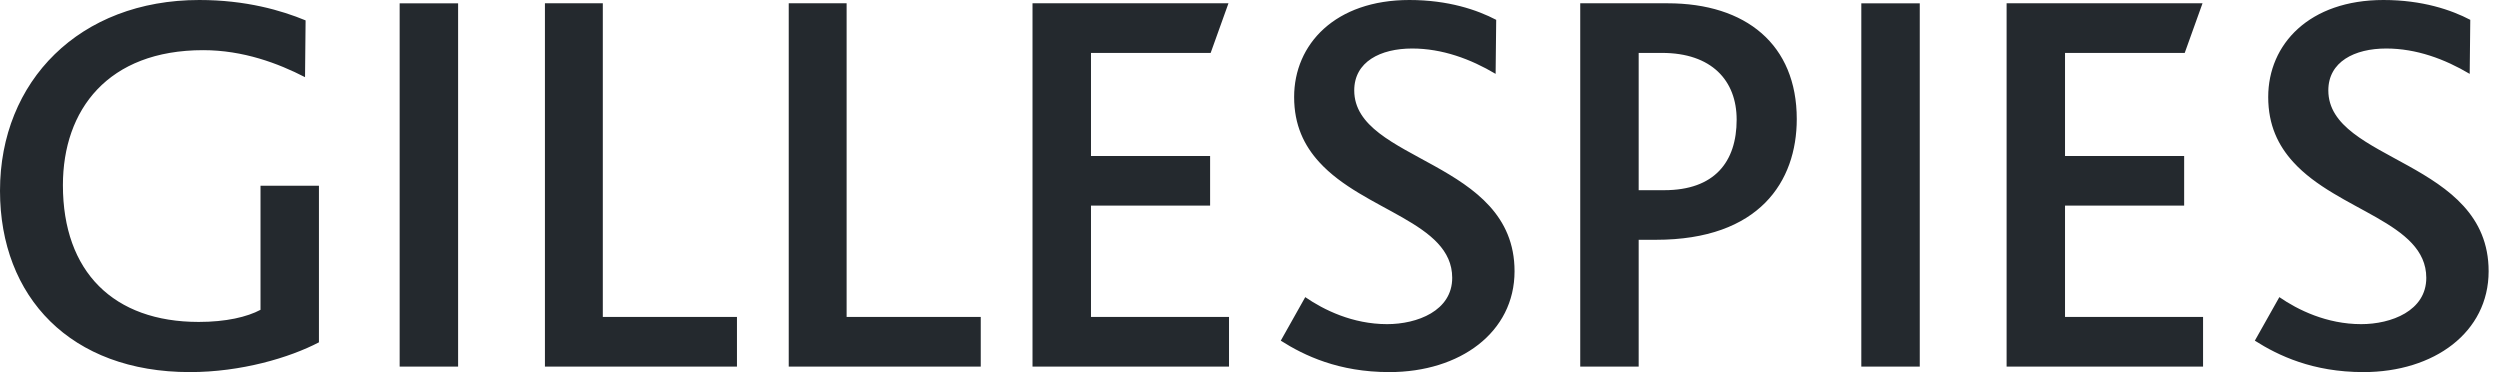 <svg width="215" height="32" viewBox="0 0 215 32" fill="none" xmlns="http://www.w3.org/2000/svg">
<path fill-rule="evenodd" clip-rule="evenodd" d="M16.324 32C6.08 32 0 25.553 0 16.404C0 6.969 6.845 0 17.138 0C21.158 0 24.222 0.901 26.281 1.754L26.233 6.636C23.935 5.452 20.92 4.314 17.472 4.314C9.287 4.314 5.41 9.434 5.41 15.929C5.41 23.372 9.766 27.686 17.089 27.686C19.436 27.686 21.254 27.259 22.404 26.644V15.975H27.429V29.44C24.892 30.767 20.728 32 16.324 32ZM34.37 31.526H39.397V0.284H34.37V31.526ZM46.864 31.526V0.283H51.842V27.258H63.379V31.525L46.864 31.526ZM67.831 31.526V0.283H72.809V27.258H84.345V31.525L67.831 31.526ZM88.796 31.526V0.283H105.648L104.117 4.55H93.825V13.415H104.069V17.681H93.825V27.258H105.695V31.525L88.796 31.526ZM119.48 32C115.124 32 112.157 30.577 110.147 29.297L112.252 25.553C113.832 26.644 116.321 27.876 119.289 27.876C121.874 27.876 124.89 26.737 124.89 23.894C124.89 19.105 117.279 18.156 113.449 13.937C112.157 12.516 111.295 10.762 111.295 8.343C111.295 3.793 114.837 0 121.204 0C124.555 0 127.045 0.854 128.673 1.706L128.623 6.353C126.47 5.073 124.029 4.172 121.444 4.172C118.715 4.172 116.464 5.31 116.464 7.775C116.464 13.937 130.251 13.748 130.251 23.324C130.251 28.586 125.56 32 119.482 32M142.936 4.551H140.926V16.356H143.128C147.437 16.356 149.352 13.937 149.352 10.288C149.352 6.922 147.197 4.551 142.936 4.551ZM142.411 20.623H140.926V31.527H135.9V0.283H143.416C150.164 0.283 154.522 3.839 154.522 10.239C154.522 15.595 151.315 20.622 142.411 20.622M160.073 31.526H165.1V0.284H160.073V31.526ZM172.568 31.526V0.283H189.417L187.886 4.55H177.592V13.415H187.837V17.681H177.592V27.258H189.463V31.525L172.568 31.526ZM203.252 32C198.895 32 195.927 30.577 193.916 29.297L196.024 25.553C197.602 26.644 200.093 27.876 203.061 27.876C205.646 27.876 208.661 26.737 208.661 23.894C208.661 19.105 201.05 18.156 197.22 13.937C195.927 12.516 195.066 10.762 195.066 8.343C195.066 3.793 198.608 0 204.975 0C208.325 0 210.816 0.854 212.444 1.706L212.394 6.353C210.241 5.073 207.799 4.172 205.214 4.172C202.487 4.172 200.236 5.31 200.236 7.775C200.236 13.937 214.022 13.748 214.022 23.324C214.022 28.586 209.332 32 203.252 32Z" fill="#24292E"/>
</svg>
